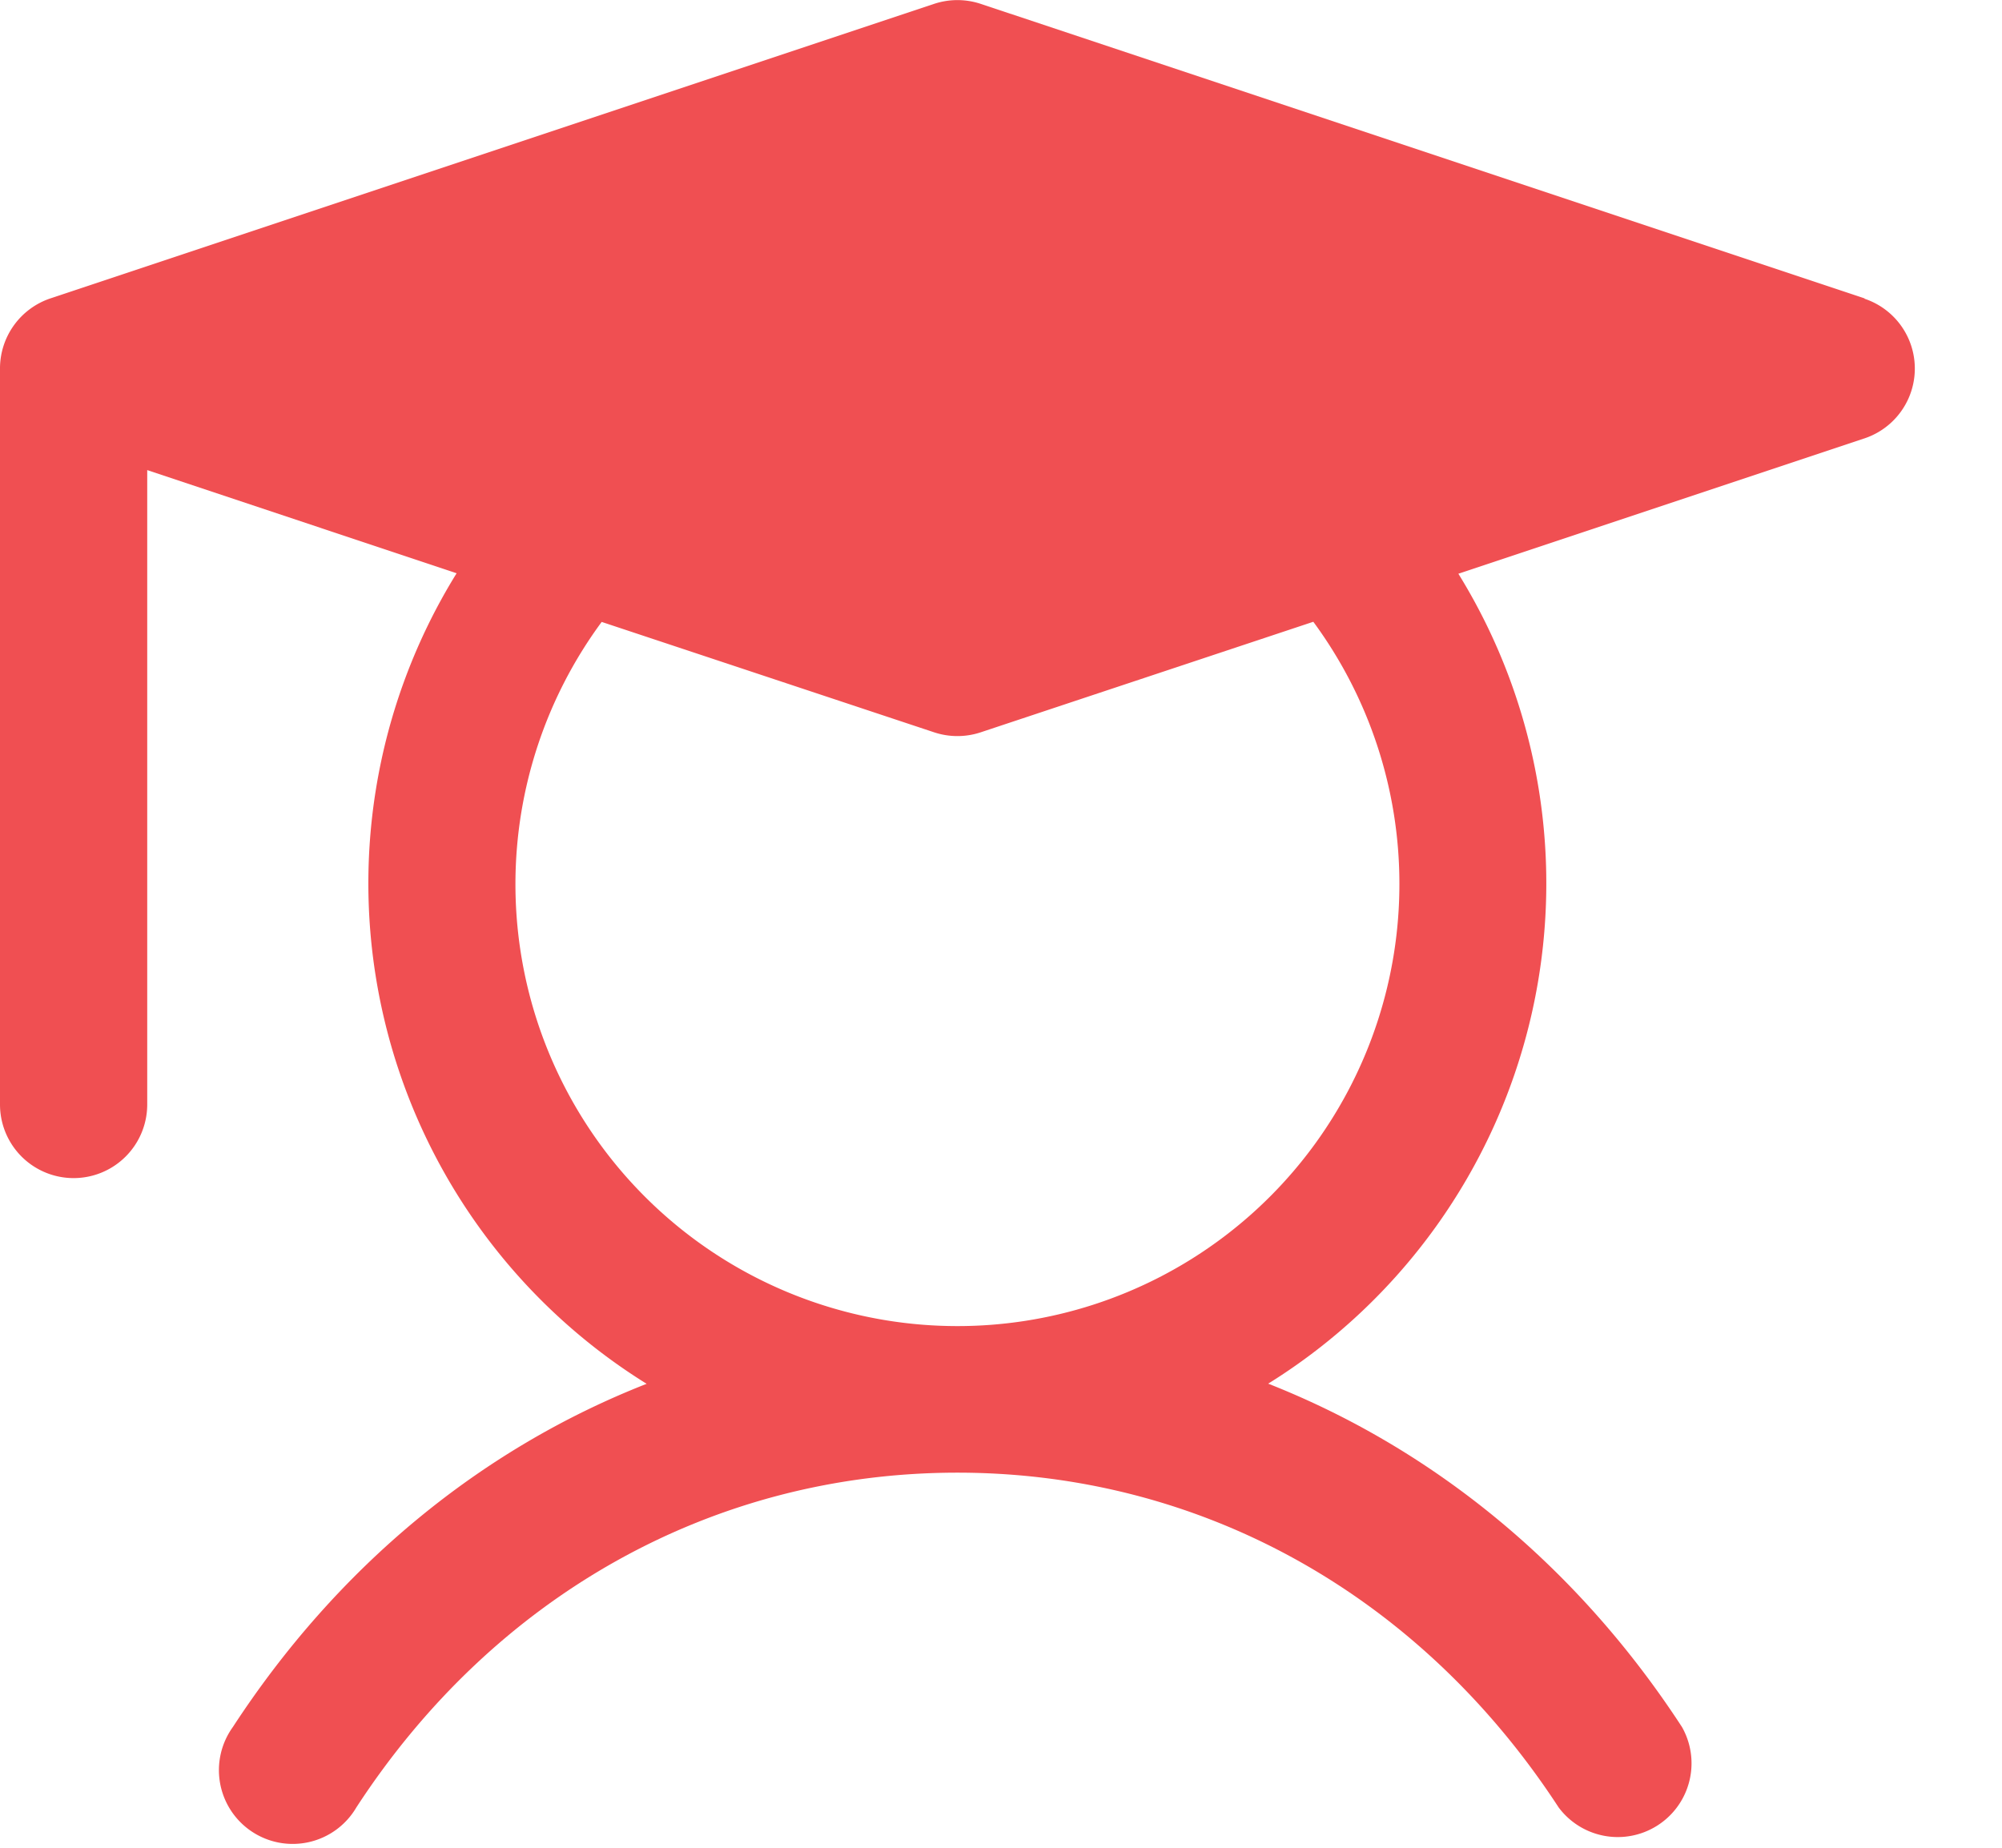 <svg width="13" height="12" viewBox="0 0 13 12" fill="none" xmlns="http://www.w3.org/2000/svg"><path d="M12.108 1.938 6.368.025a.48.48 0 0 0-.302 0L.327 1.938A.48.48 0 0 0 0 2.39v4.783a.478.478 0 0 0 .956 0v-4.12l2.009.67a3.826 3.826 0 0 0 1.234 5.264c-1.076.422-2.006 1.185-2.687 2.229a.479.479 0 1 0 .802.522c.9-1.382 2.323-2.174 3.903-2.174s3.003.792 3.904 2.174a.479.479 0 0 0 .801-.522c-.68-1.044-1.614-1.807-2.687-2.23a3.826 3.826 0 0 0 1.235-5.26l2.637-.879a.478.478 0 0 0 0-.907zM9.087 5.739a2.87 2.87 0 1 1-5.18-1.7l2.159.717a.48.48 0 0 0 .302 0l2.16-.718c.363.493.559 1.089.559 1.701" fill="#F04F52"/></svg>